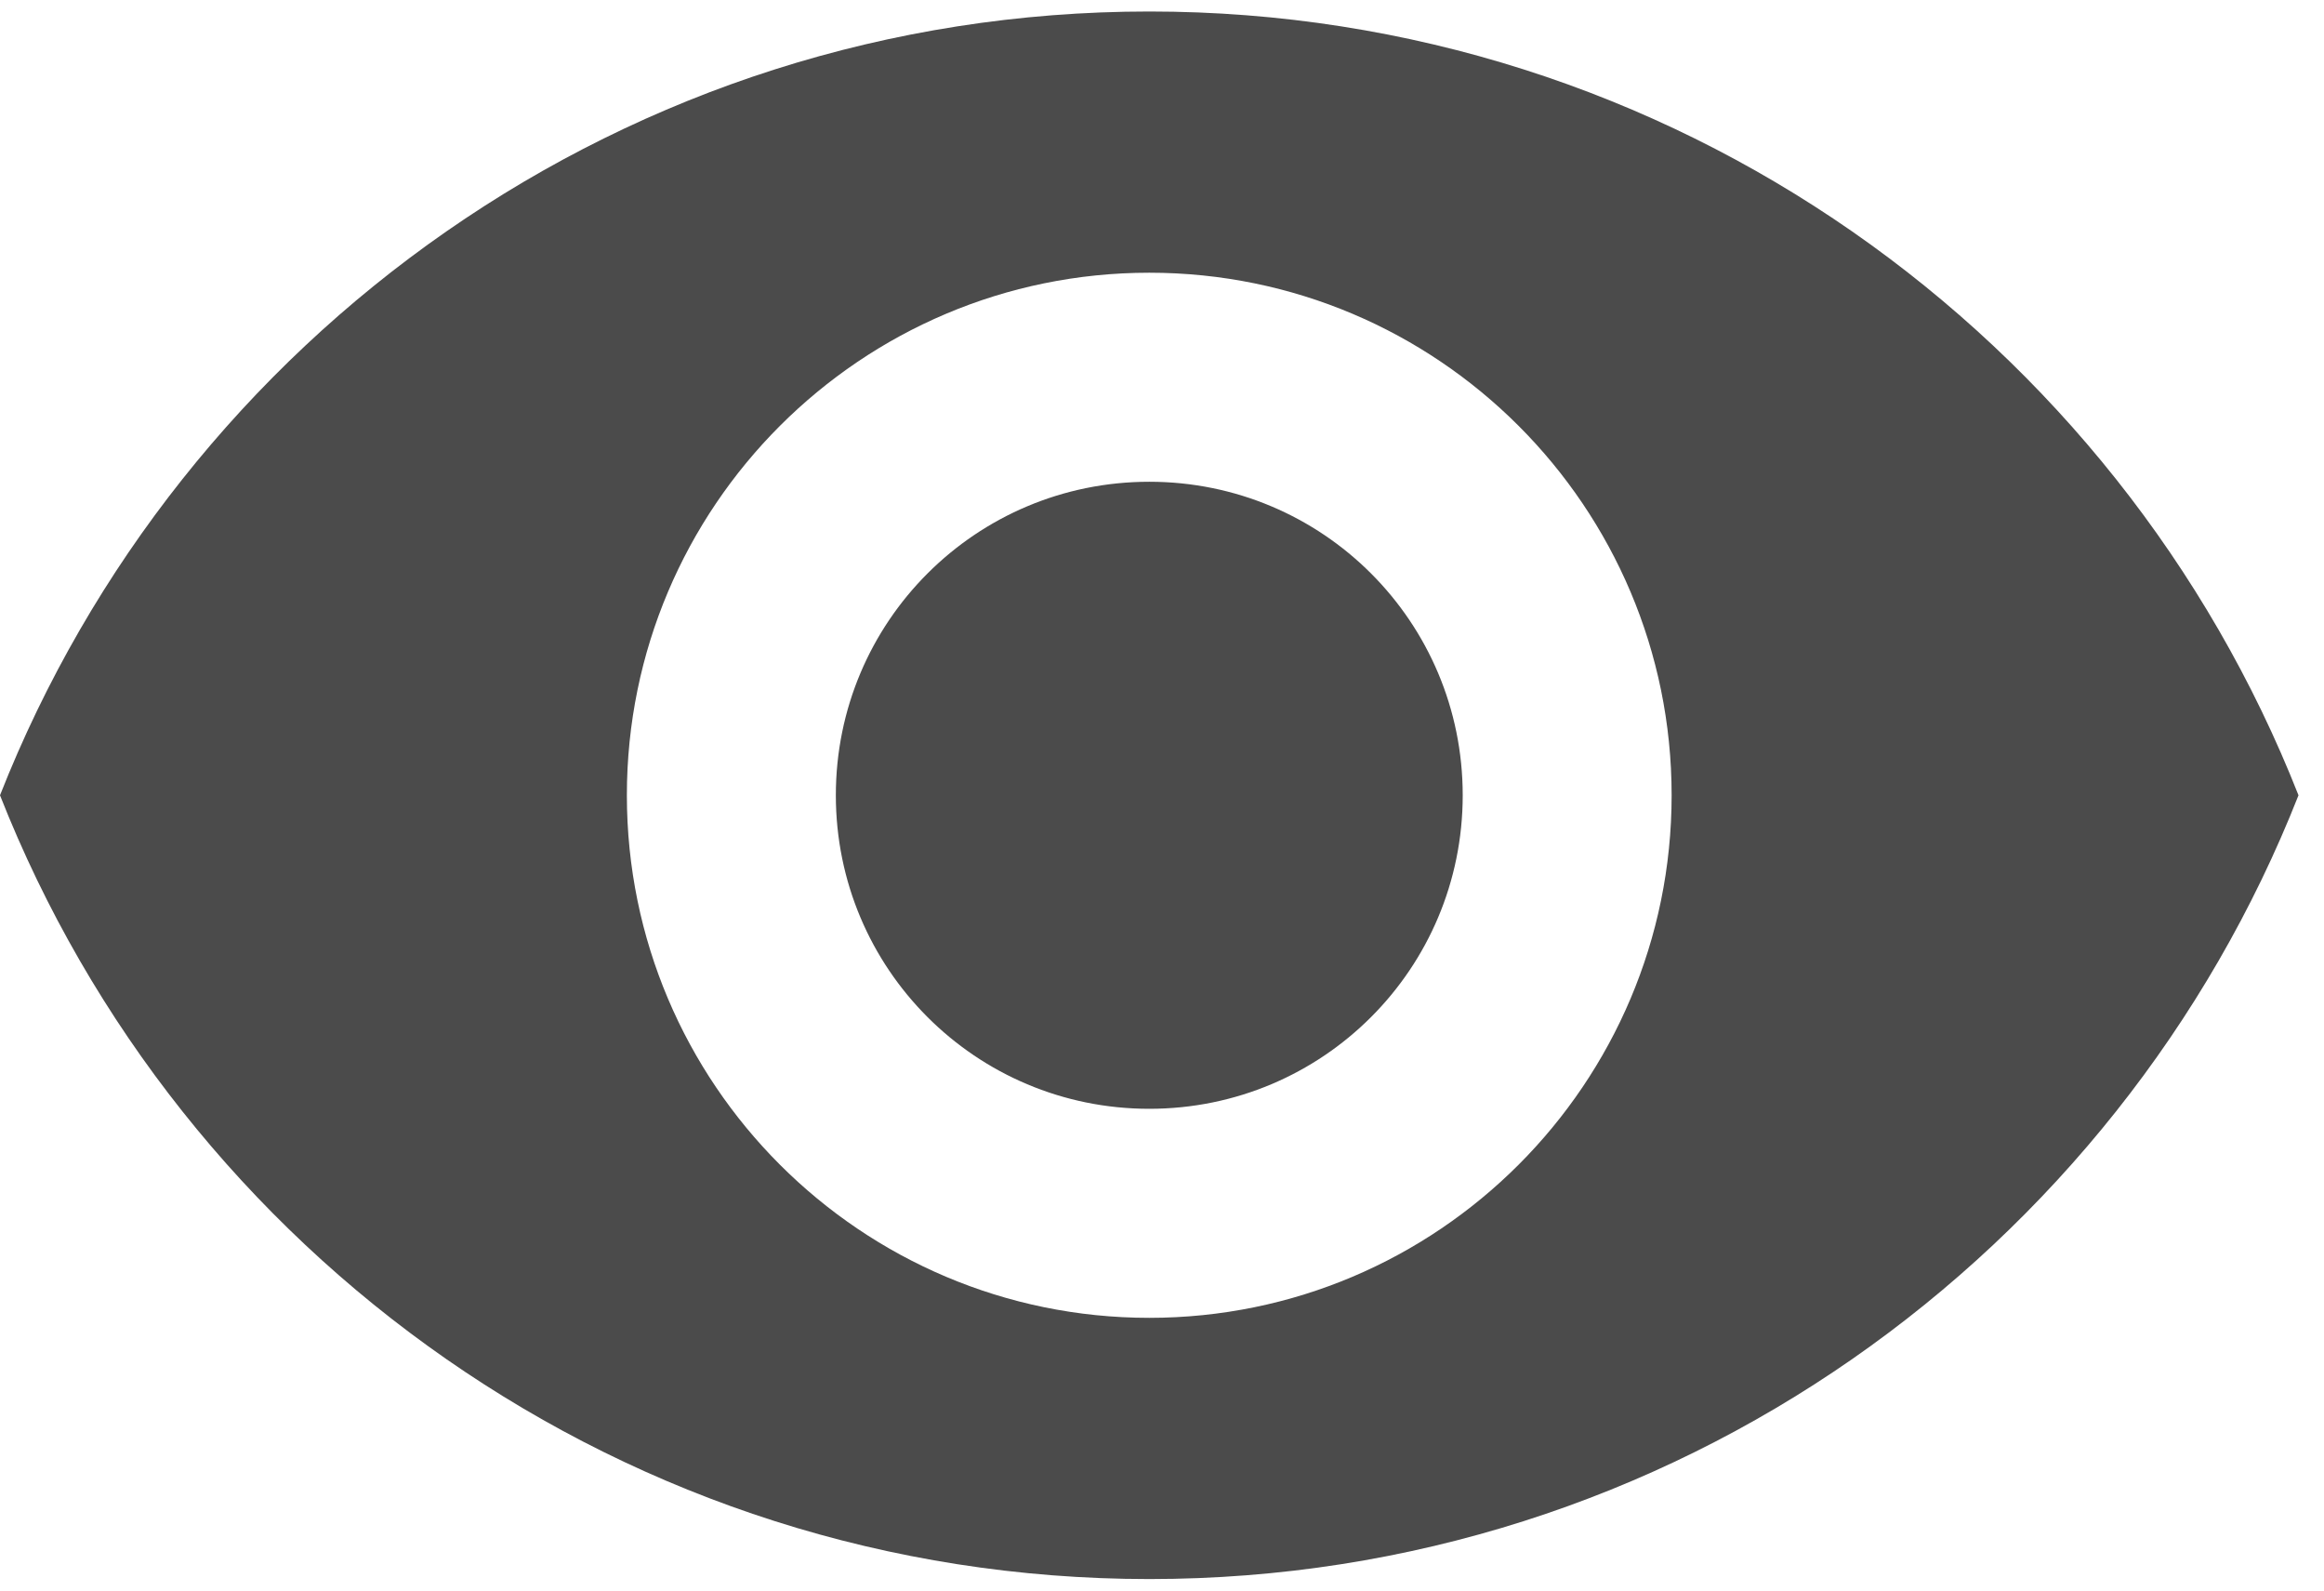 <svg width="38" height="26" viewBox="0 0 38 26" fill="none" xmlns="http://www.w3.org/2000/svg">
<path d="M18.792 0.188C10.25 0.188 2.955 5.5 0 13C2.955 20.5 10.25 25.812 18.792 25.812C27.333 25.812 34.628 20.5 37.583 13C34.628 5.5 27.333 0.188 18.792 0.188ZM18.792 21.542C14.077 21.542 10.25 17.715 10.25 13C10.25 8.285 14.077 4.458 18.792 4.458C23.507 4.458 27.333 8.285 27.333 13C27.333 17.715 23.507 21.542 18.792 21.542ZM18.792 7.875C15.956 7.875 13.667 10.164 13.667 13C13.667 15.836 15.956 18.125 18.792 18.125C21.628 18.125 23.917 15.836 23.917 13C23.917 10.164 21.628 7.875 18.792 7.875Z" fill="#4B4B4B"/>
</svg>
